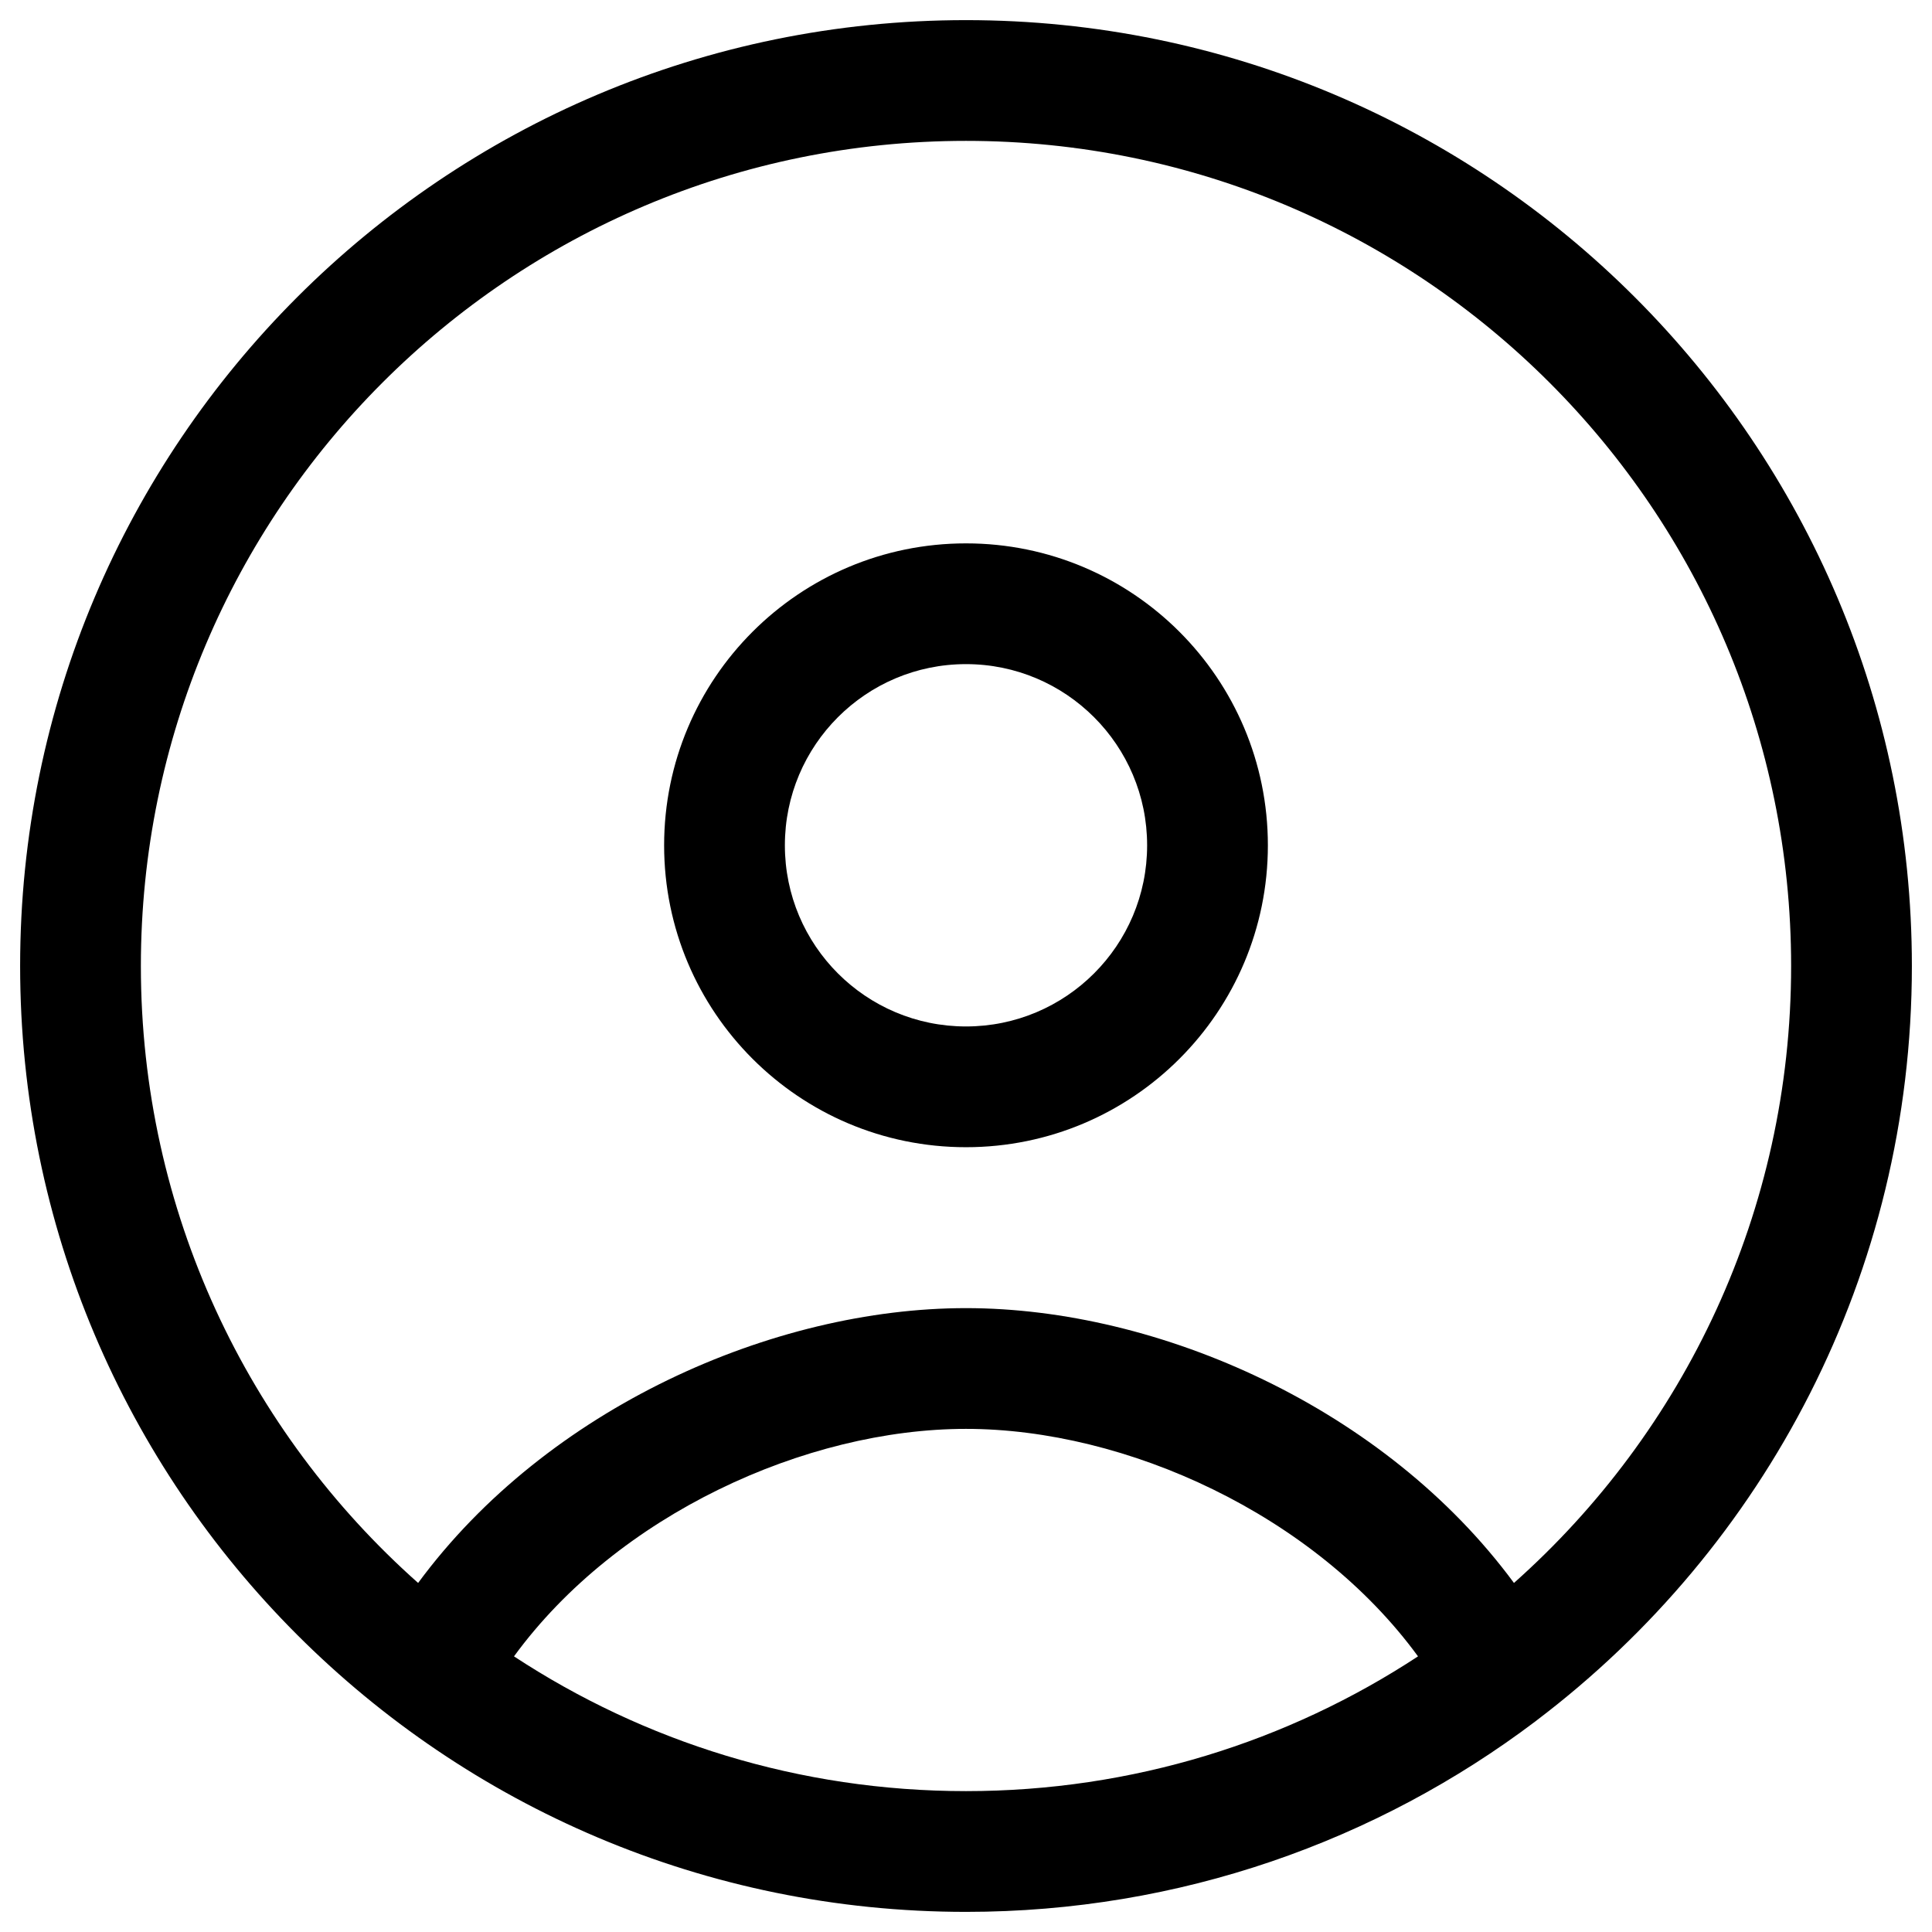 <svg width="24" height="24" viewBox="0 0 24 24" fill="none" xmlns="http://www.w3.org/2000/svg">
<g clip-path="url(#clip0_9002_7729)">
<path fill-rule="evenodd" clip-rule="evenodd" d="M12 6.75C9.928 6.75 8.25 8.429 8.25 10.501C8.25 12.572 9.928 14.251 12 14.251C14.071 14.251 15.75 12.572 15.75 10.501C15.75 8.429 14.071 6.75 12 6.75ZM9.75 10.501C9.75 9.258 10.757 8.25 12 8.25C13.242 8.25 14.25 9.258 14.25 10.501C14.25 11.744 13.242 12.751 12 12.751C10.757 12.751 9.75 11.744 9.75 10.501Z" fill="#000"/>
<path fill-rule="evenodd" clip-rule="evenodd" d="M12 23.75C14.656 23.75 17.106 22.869 19.074 21.383C19.082 21.377 19.09 21.371 19.097 21.365C21.924 19.22 23.75 15.823 23.75 12C23.75 5.511 18.489 0.25 12 0.25C5.511 0.25 0.25 5.511 0.25 12C0.25 18.489 5.511 23.75 12 23.75ZM12 1.75C6.339 1.75 1.75 6.339 1.75 12C1.75 15.049 3.081 17.787 5.194 19.664C6.796 17.489 9.605 16.25 12 16.25C14.395 16.25 17.204 17.489 18.807 19.664C20.919 17.786 22.25 15.049 22.25 12C22.25 6.339 17.661 1.75 12 1.75ZM12 22.25C9.927 22.25 7.998 21.635 6.385 20.576C7.67 18.816 10.012 17.75 12 17.75C13.988 17.75 16.33 18.816 17.615 20.576C16.002 21.635 14.073 22.25 12 22.25Z" fill="#000"/>
</g>
<defs>
<clipPath id="clip0_9002_7729">
<rect width="24" height="24" fill="white"/>
</clipPath>
</defs>
</svg>
